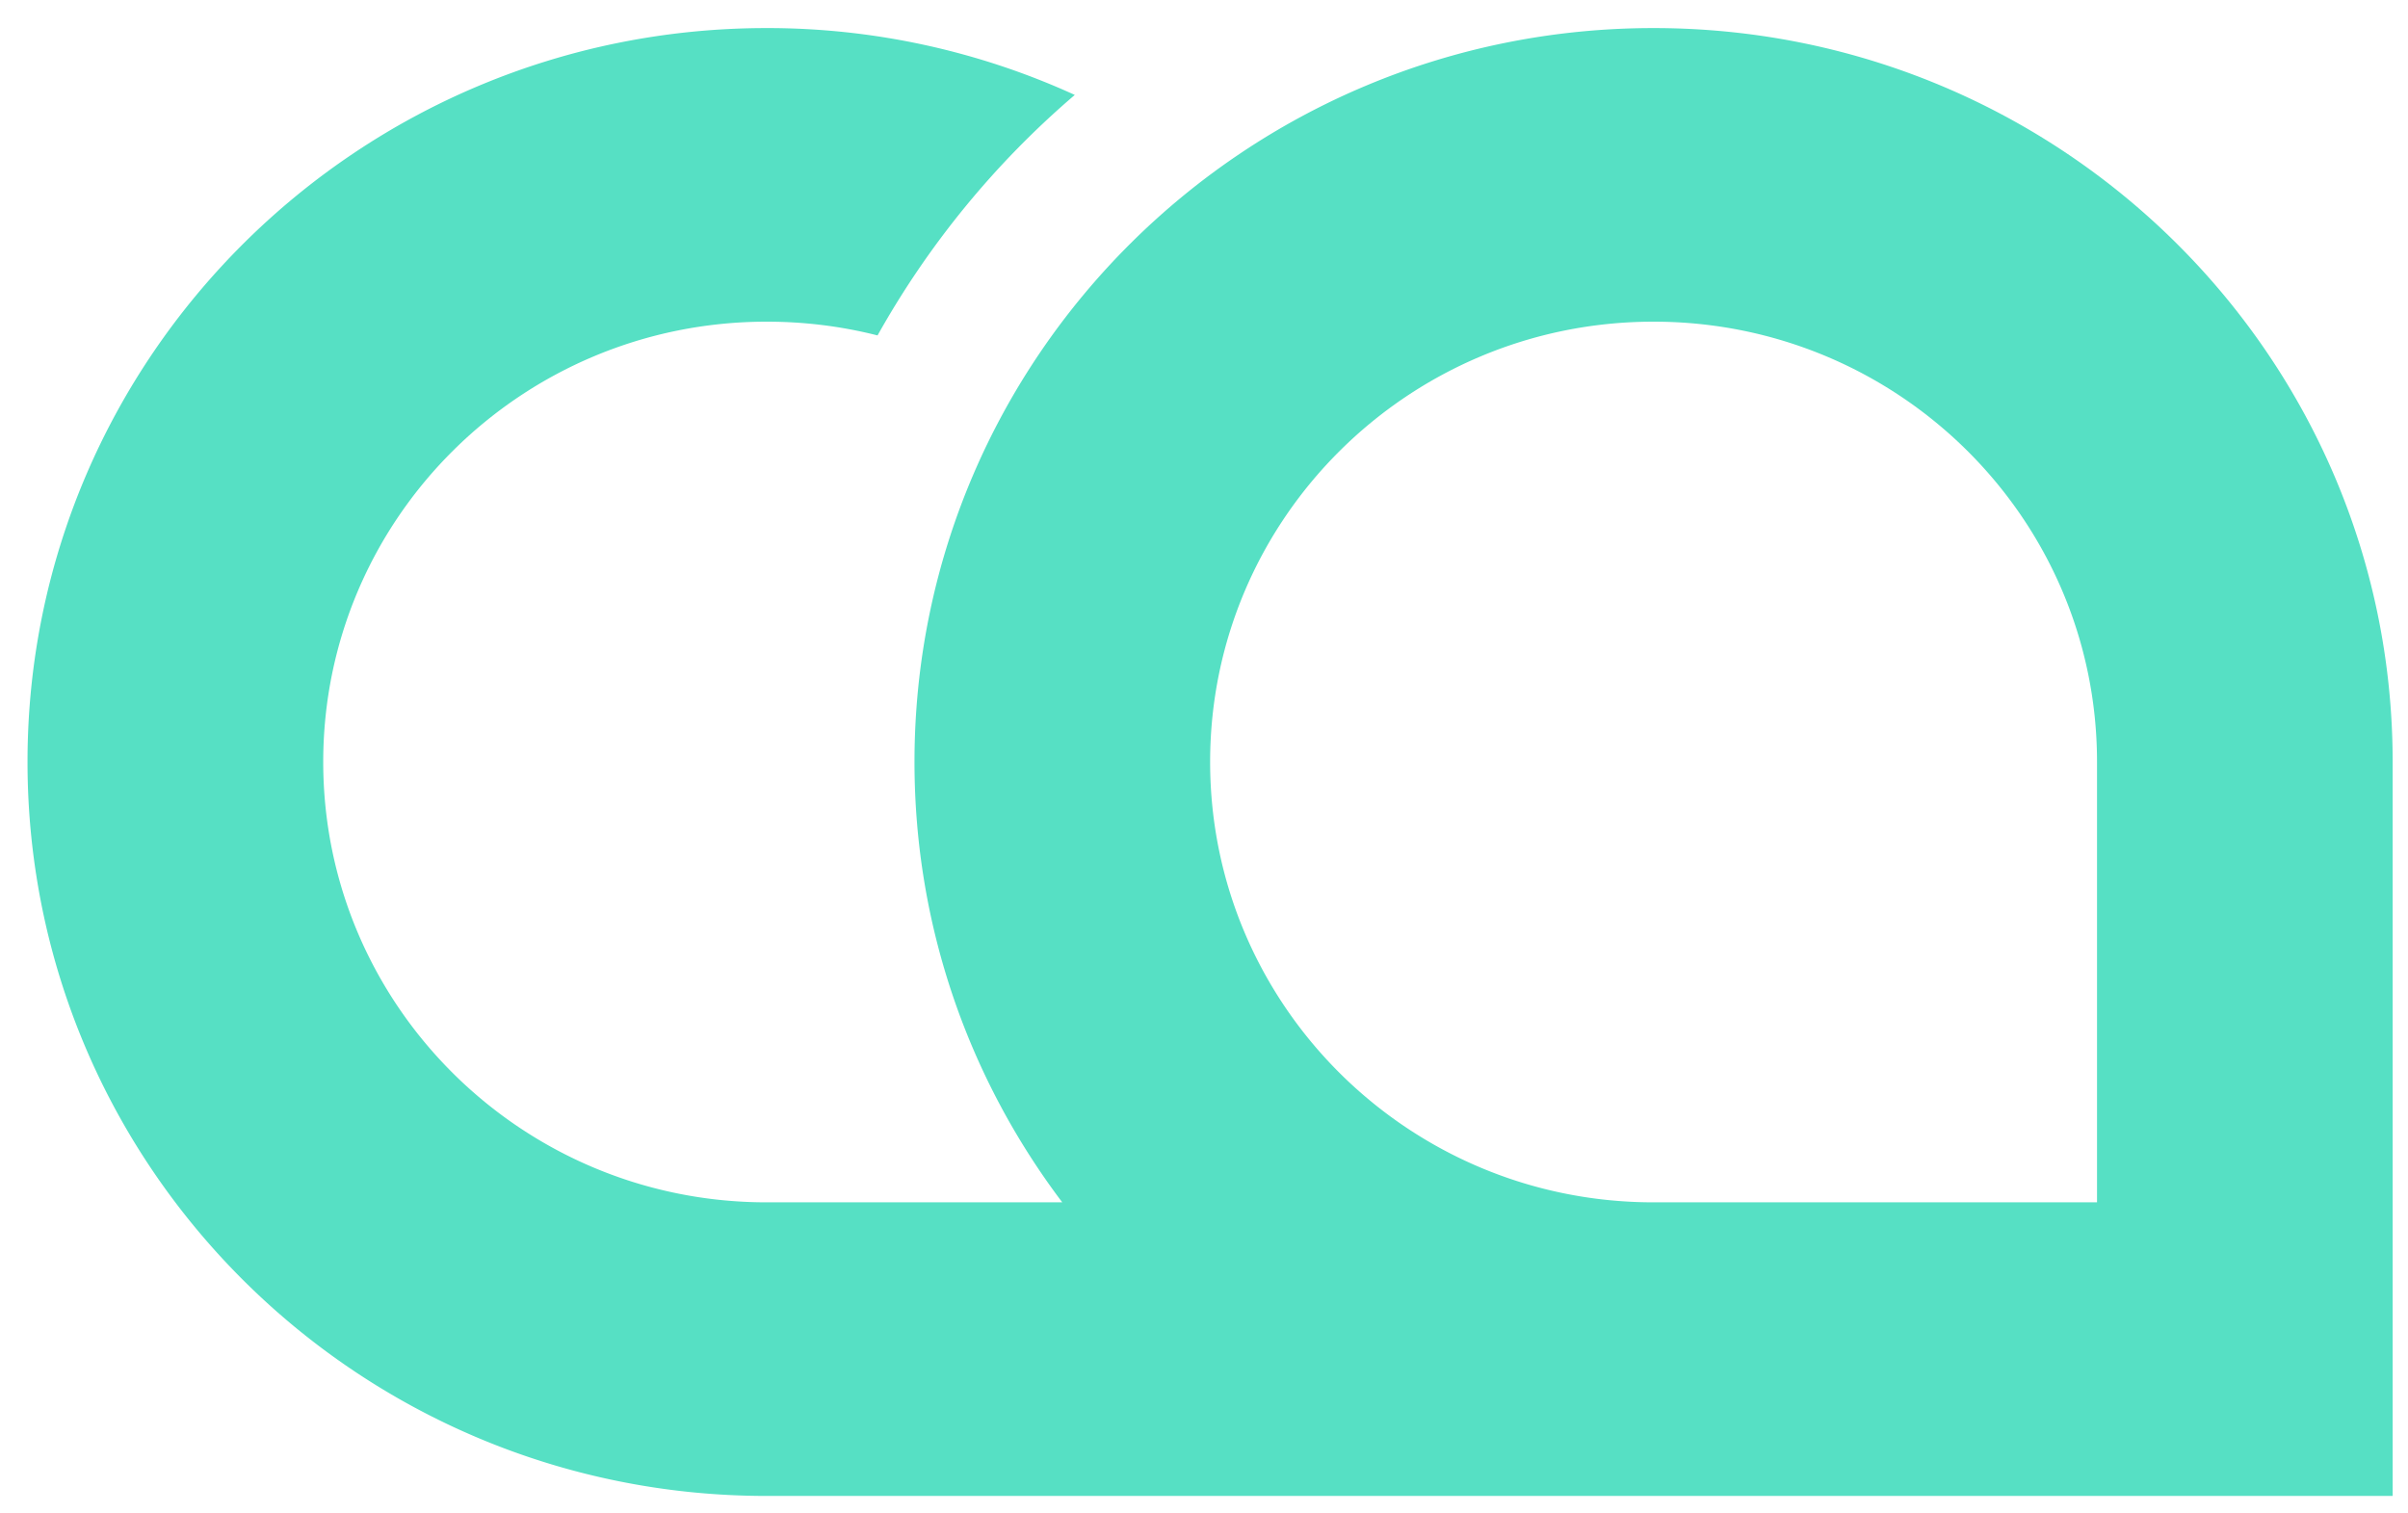 <svg xmlns="http://www.w3.org/2000/svg" width="35" height="22" viewBox="0 0 35 22">
    <path fill="#56E0C4" fill-rule="evenodd" d="M30.48 17.478h-6.446c-3.56 0-6.445-2.866-6.445-6.402 0-3.535 2.886-6.4 6.445-6.4 3.56 0 6.446 2.865 6.446 6.4v6.402zM24.034.408c-5.933 0-10.742 4.776-10.742 10.668 0 2.402.8 4.618 2.148 6.402h-4.297c-3.56 0-6.445-2.866-6.445-6.402 0-3.535 2.885-6.4 6.445-6.4.557 0 1.097.069 1.612.2a12.868 12.868 0 0 1 2.867-3.496 10.757 10.757 0 0 0-4.479-.972C5.21.408.4 5.184.4 11.076c0 5.893 4.81 10.67 10.743 10.67h23.634v-10.67c0-5.892-4.81-10.668-10.743-10.668z"/>
</svg>
